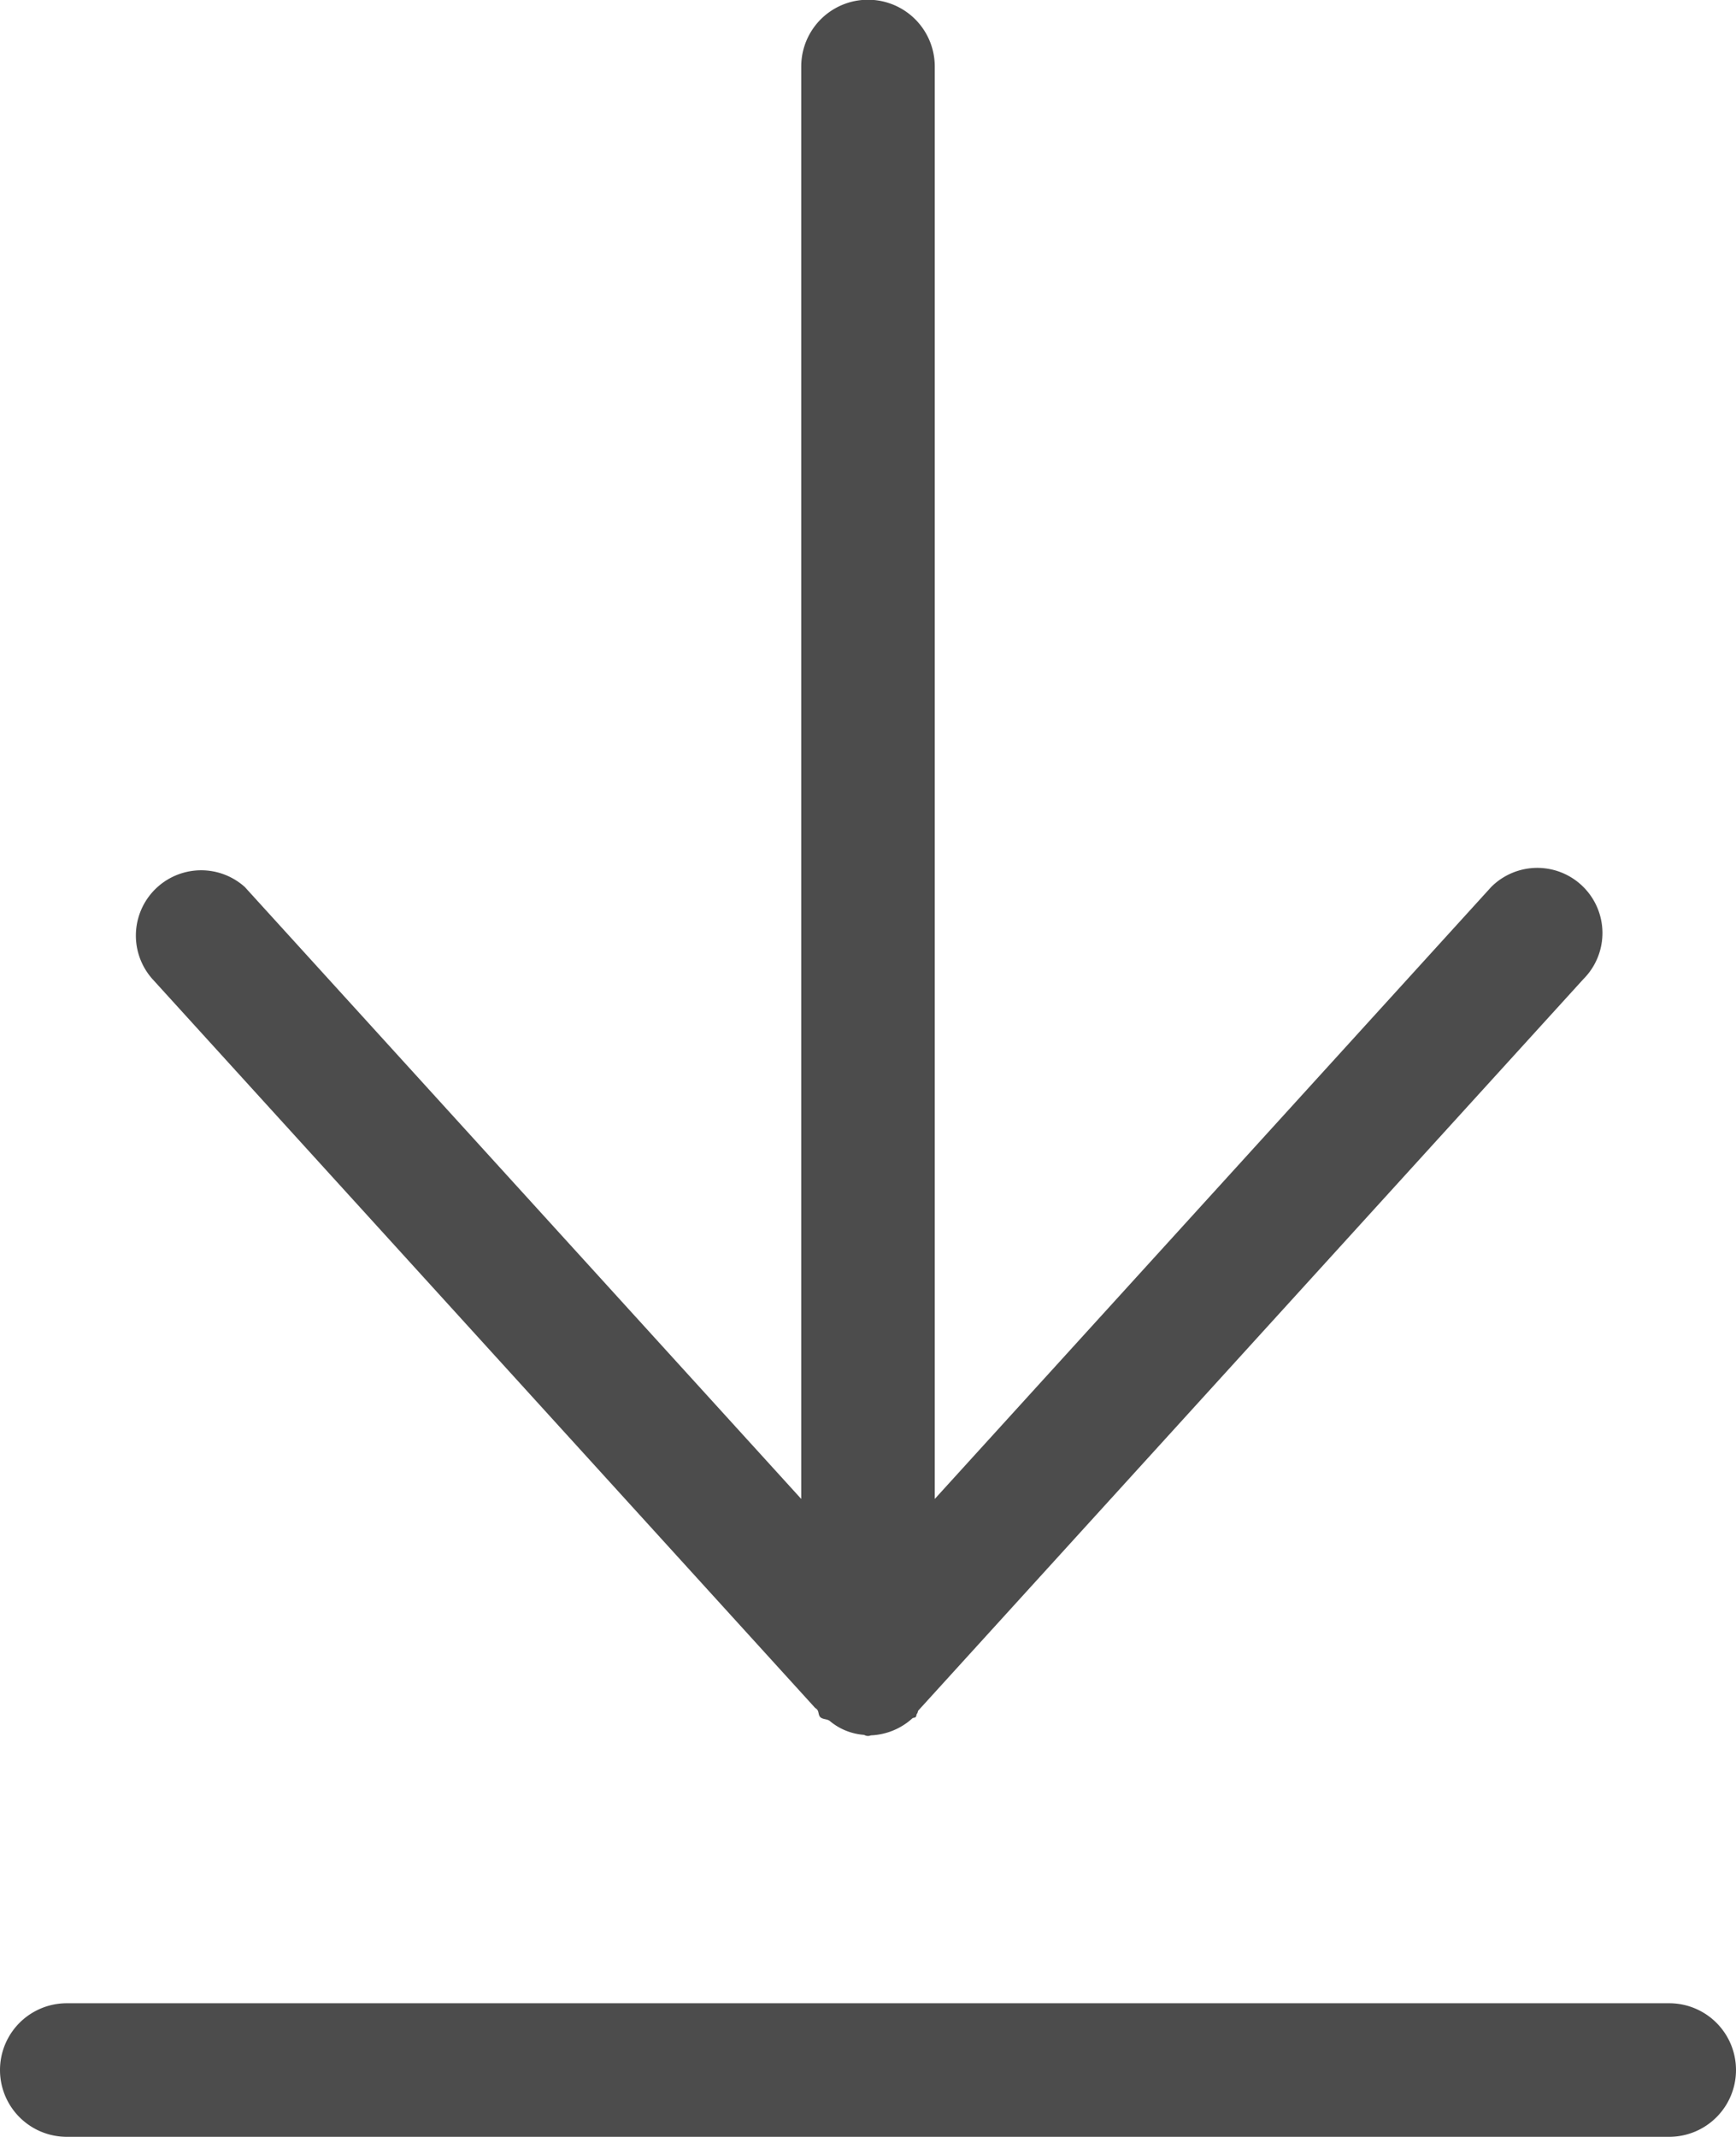 <svg xmlns="http://www.w3.org/2000/svg" width="13" height="16">
    <path fill="#000" fill-opacity=".702" fill-rule="evenodd" d="M12.5 15.999H.5a.5.5 0 0 1 0-1h12a.5.5 0 1 1 0 1zm-5.623-3.192c-.005.007-.004.018-.01.024-.006.007-.003.018-.01.025-.007.007-.018.004-.025.01a.492.492 0 0 1-.306.127c-.007 0-.012.004-.019.004l-.007.001-.007-.001c-.011 0-.019-.008-.029-.008a.45.45 0 0 1-.252-.105c-.022-.015-.051-.009-.07-.028-.015-.016-.009-.039-.023-.056-.006-.007-.015-.011-.021-.019l-4.956-5.45a.489.489 0 0 1 .691-.69L6 11.223V.498a.5.5 0 0 1 1 0v10.725l4.167-4.582a.487.487 0 1 1 .69.69l-4.98 5.476z"/>
</svg>